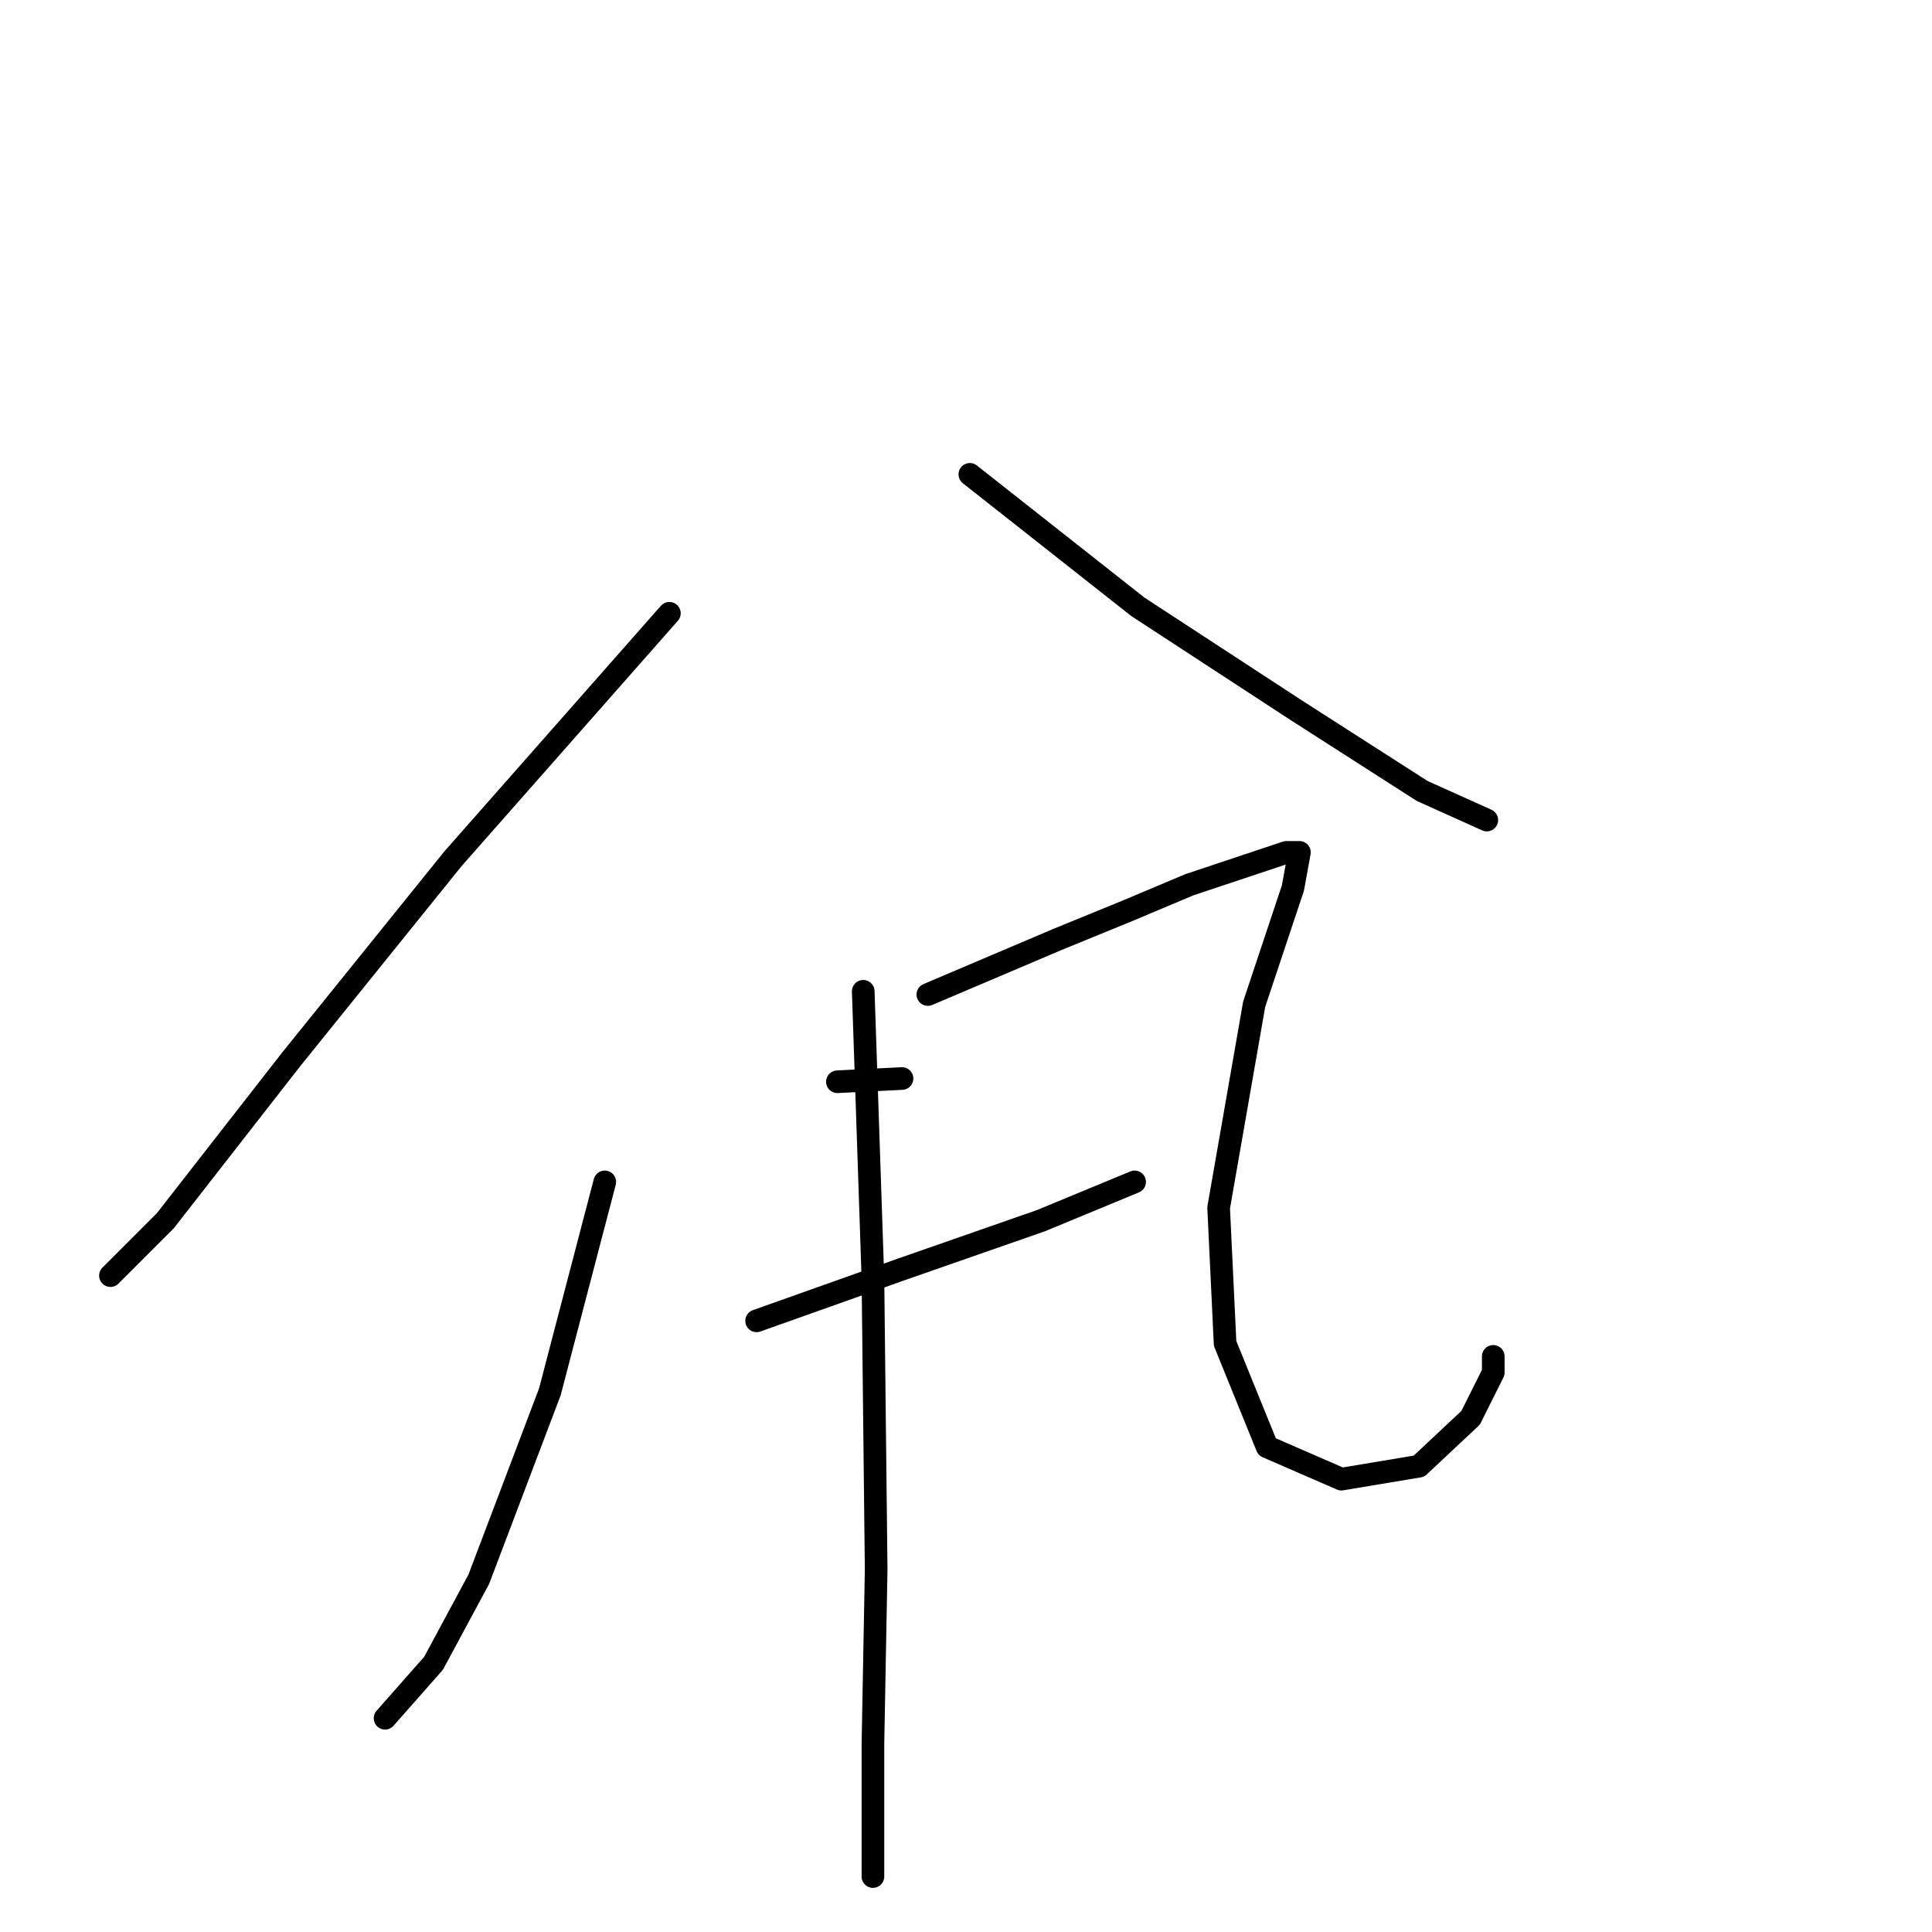 <?xml version="1.0" standalone="no"?>
    <svg width="256" height="256" xmlns="http://www.w3.org/2000/svg" version="1.1">
    <polyline stroke="black" stroke-width="3" stroke-linecap="round" fill="transparent" stroke-linejoin="round" points="88.697 81.262 60.014 113.798 38.609 140.341 21.912 161.746 14.635 169.024 14.635 169.024 " />
        <polyline stroke="black" stroke-width="3" stroke-linecap="round" fill="transparent" stroke-linejoin="round" points="128.511 62.854 150.772 80.406 171.75 94.105 188.446 104.808 197.008 108.661 197.008 108.661 " />
        <polyline stroke="black" stroke-width="3" stroke-linecap="round" fill="transparent" stroke-linejoin="round" points="80.135 156.609 72.857 184.436 63.439 209.266 57.445 220.397 51.024 227.675 51.024 227.675 " />
        <polyline stroke="black" stroke-width="3" stroke-linecap="round" fill="transparent" stroke-linejoin="round" points="122.946 131.779 140.07 124.501 149.488 120.648 157.622 117.223 165.328 114.654 170.465 112.942 172.178 112.942 171.322 117.651 166.184 133.063 161.475 160.034 162.331 178.014 167.897 191.714 177.743 195.995 188.018 194.282 194.867 187.861 197.864 181.867 197.864 179.727 197.864 179.727 " />
        <polyline stroke="black" stroke-width="3" stroke-linecap="round" fill="transparent" stroke-linejoin="round" points="110.959 143.338 119.521 142.91 119.521 142.91 " />
        <polyline stroke="black" stroke-width="3" stroke-linecap="round" fill="transparent" stroke-linejoin="round" points="100.256 175.017 119.521 168.168 137.929 161.746 150.344 156.609 150.344 156.609 " />
        <polyline stroke="black" stroke-width="3" stroke-linecap="round" fill="transparent" stroke-linejoin="round" points="114.383 131.351 115.668 169.452 116.096 207.982 115.668 231.099 115.668 248.652 115.668 248.652 " />
        </svg>